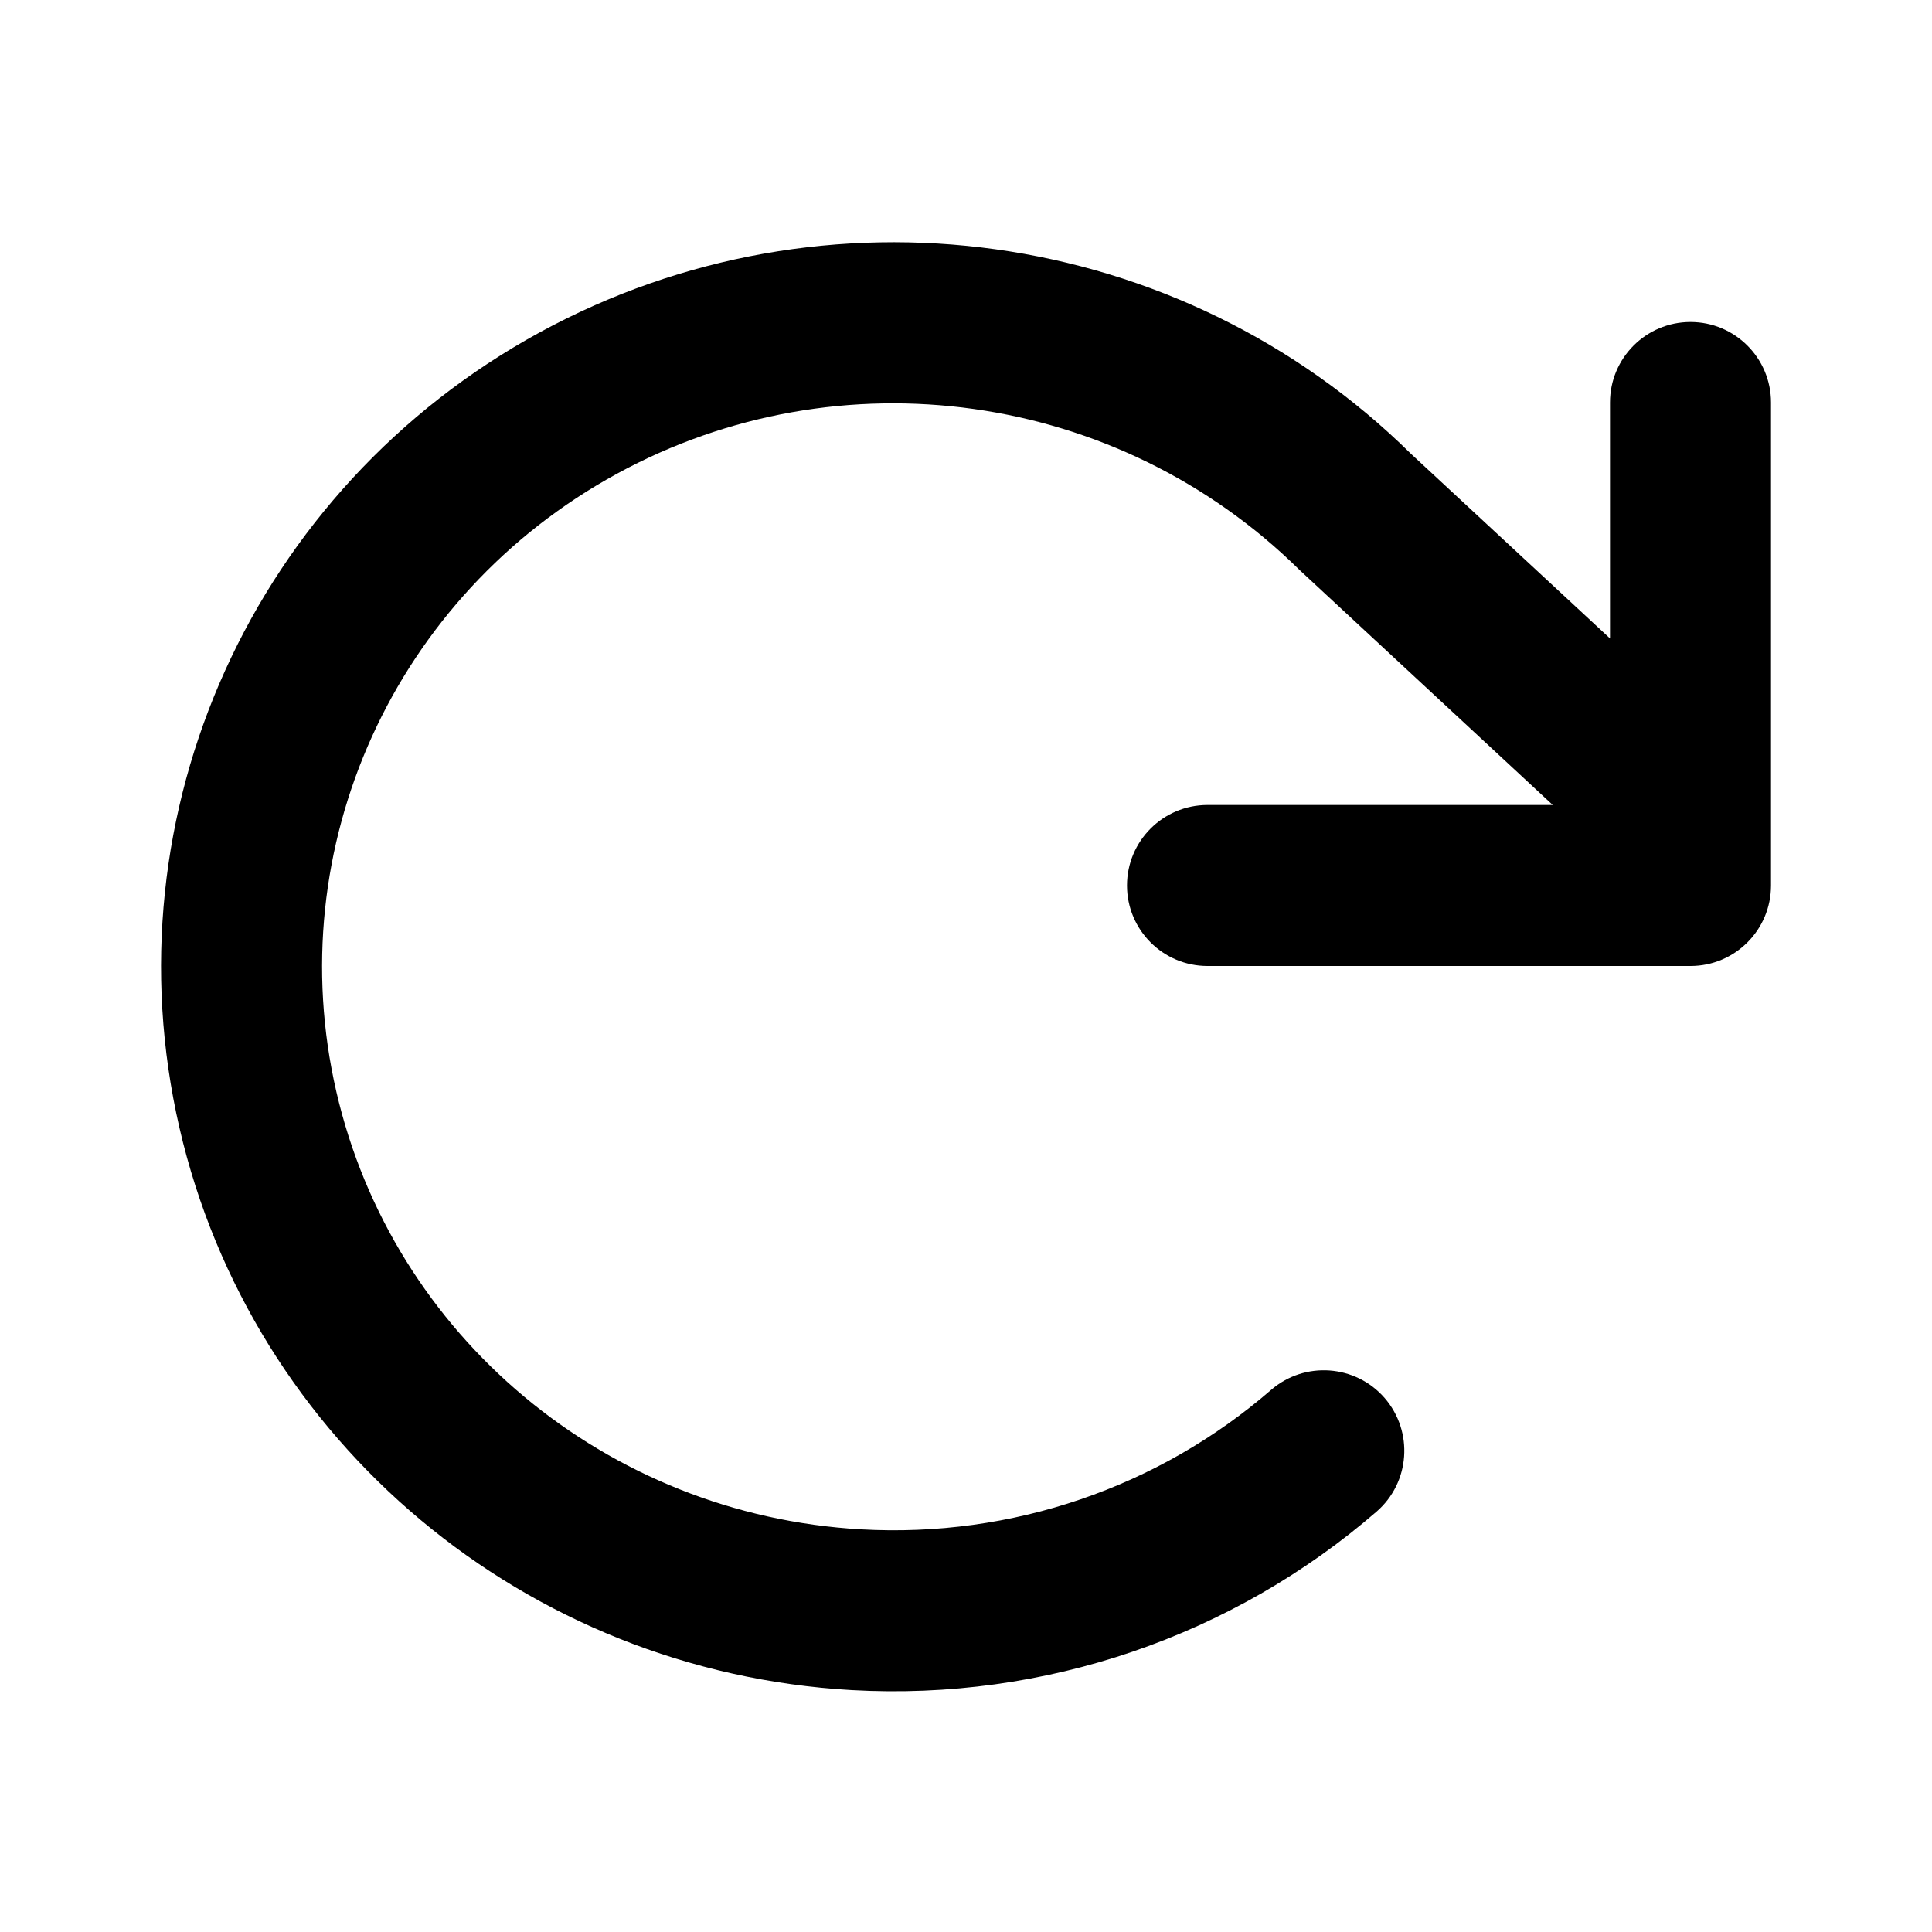 <?xml version="1.0" encoding="UTF-8"?>
<svg width="24px" height="24px" viewBox="0 0 24 24" version="1.1" xmlns="http://www.w3.org/2000/svg" xmlns:xlink="http://www.w3.org/1999/xlink">
    <!-- Generator: Sketch 51.2 (57519) - http://www.bohemiancoding.com/sketch -->
    <title>icon-rotate-right</title>
    <desc>Created with Sketch.</desc>
    <defs></defs>
    <g stroke="none" stroke-width="1" fill="none" fill-rule="evenodd">
        <path d="M20,7.931 L20,5 C20,4.448 20.448,4 21,4 C21.552,4 22,4.448 22,5 L22,10.209 C22,10.219 22,10.228 22,10.238 L22,11 C22,11.552 21.552,12 21,12 L15,12 C14.448,12 14,11.552 14,11 C14,10.448 14.448,10 15,10 L19.289,10 L16.144,7.081 C13.883,4.852 10.432,4.373 7.662,5.886 C4.897,7.395 3.478,10.524 4.178,13.56 C4.878,16.599 7.533,18.818 10.693,18.998 C12.571,19.105 14.395,18.475 15.79,17.266 C16.207,16.905 16.839,16.95 17.201,17.367 C17.562,17.785 17.517,18.416 17.1,18.778 C15.313,20.325 12.98,21.131 10.579,20.995 C6.535,20.765 3.13,17.918 2.229,14.009 C1.327,10.096 3.154,6.068 6.703,4.13 C10.247,2.195 14.659,2.808 17.526,5.636 L20,7.931 Z" fill="#000000" fill-rule="nonzero"></path>
    </g>
</svg>
